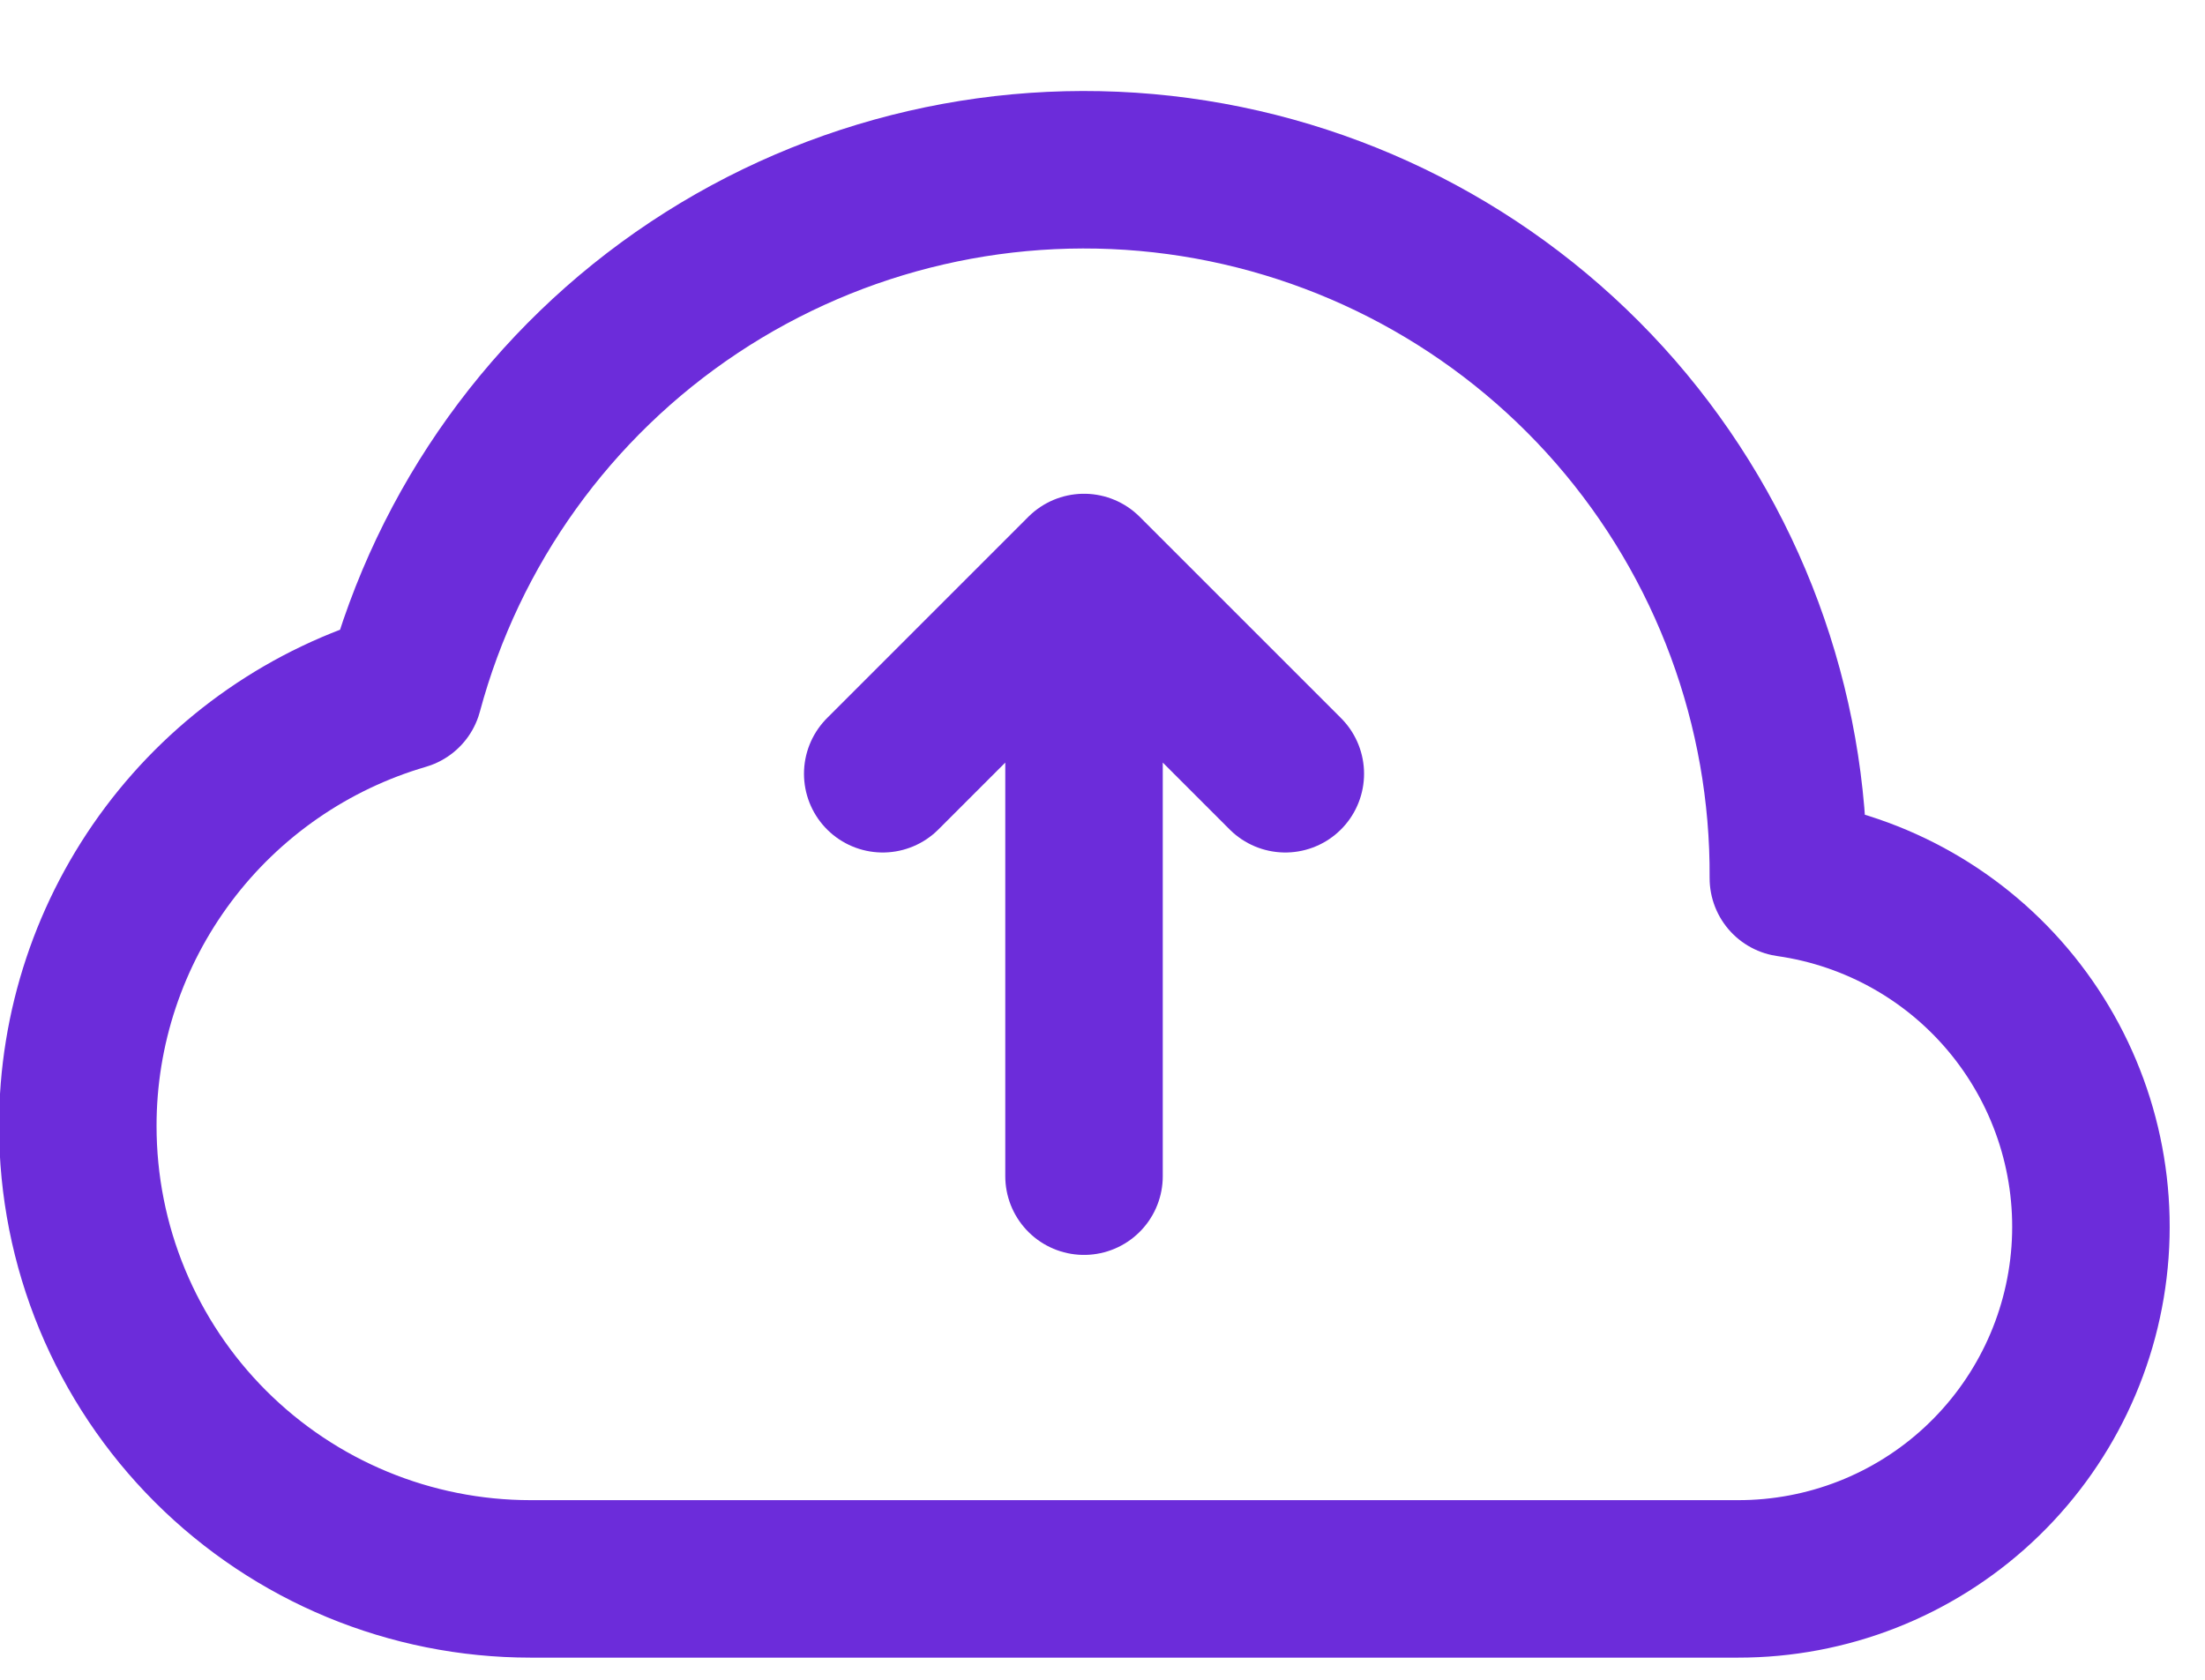 <svg width="21" height="16" viewBox="0 0 21 16" fill="none" xmlns="http://www.w3.org/2000/svg">
<path d="M0.741 10.726C0.741 11.293 0.852 11.853 1.069 12.377C1.286 12.9 1.603 13.375 2.004 13.776C2.813 14.585 3.909 15.039 5.053 15.039H16.553C17.402 15.04 18.22 14.72 18.842 14.142C19.464 13.564 19.844 12.772 19.905 11.925C19.966 11.078 19.703 10.24 19.17 9.579C18.637 8.918 17.873 8.484 17.032 8.364C17.042 6.734 16.457 5.156 15.388 3.925C14.318 2.695 12.837 1.896 11.221 1.677C9.606 1.459 7.966 1.837 6.608 2.74C5.251 3.643 4.269 5.01 3.846 6.584C2.95 6.846 2.163 7.391 1.603 8.138C1.043 8.885 0.74 9.793 0.741 10.726Z" stroke="#6C2CDA" stroke-width="1.5" stroke-linejoin="round"/>
<path d="M12.241 7.37L10.324 5.453M10.324 5.453L8.407 7.37M10.324 5.453V11.203" stroke="#6C2CDA" stroke-width="1.5" stroke-linecap="round" stroke-linejoin="round"/>
</svg>
